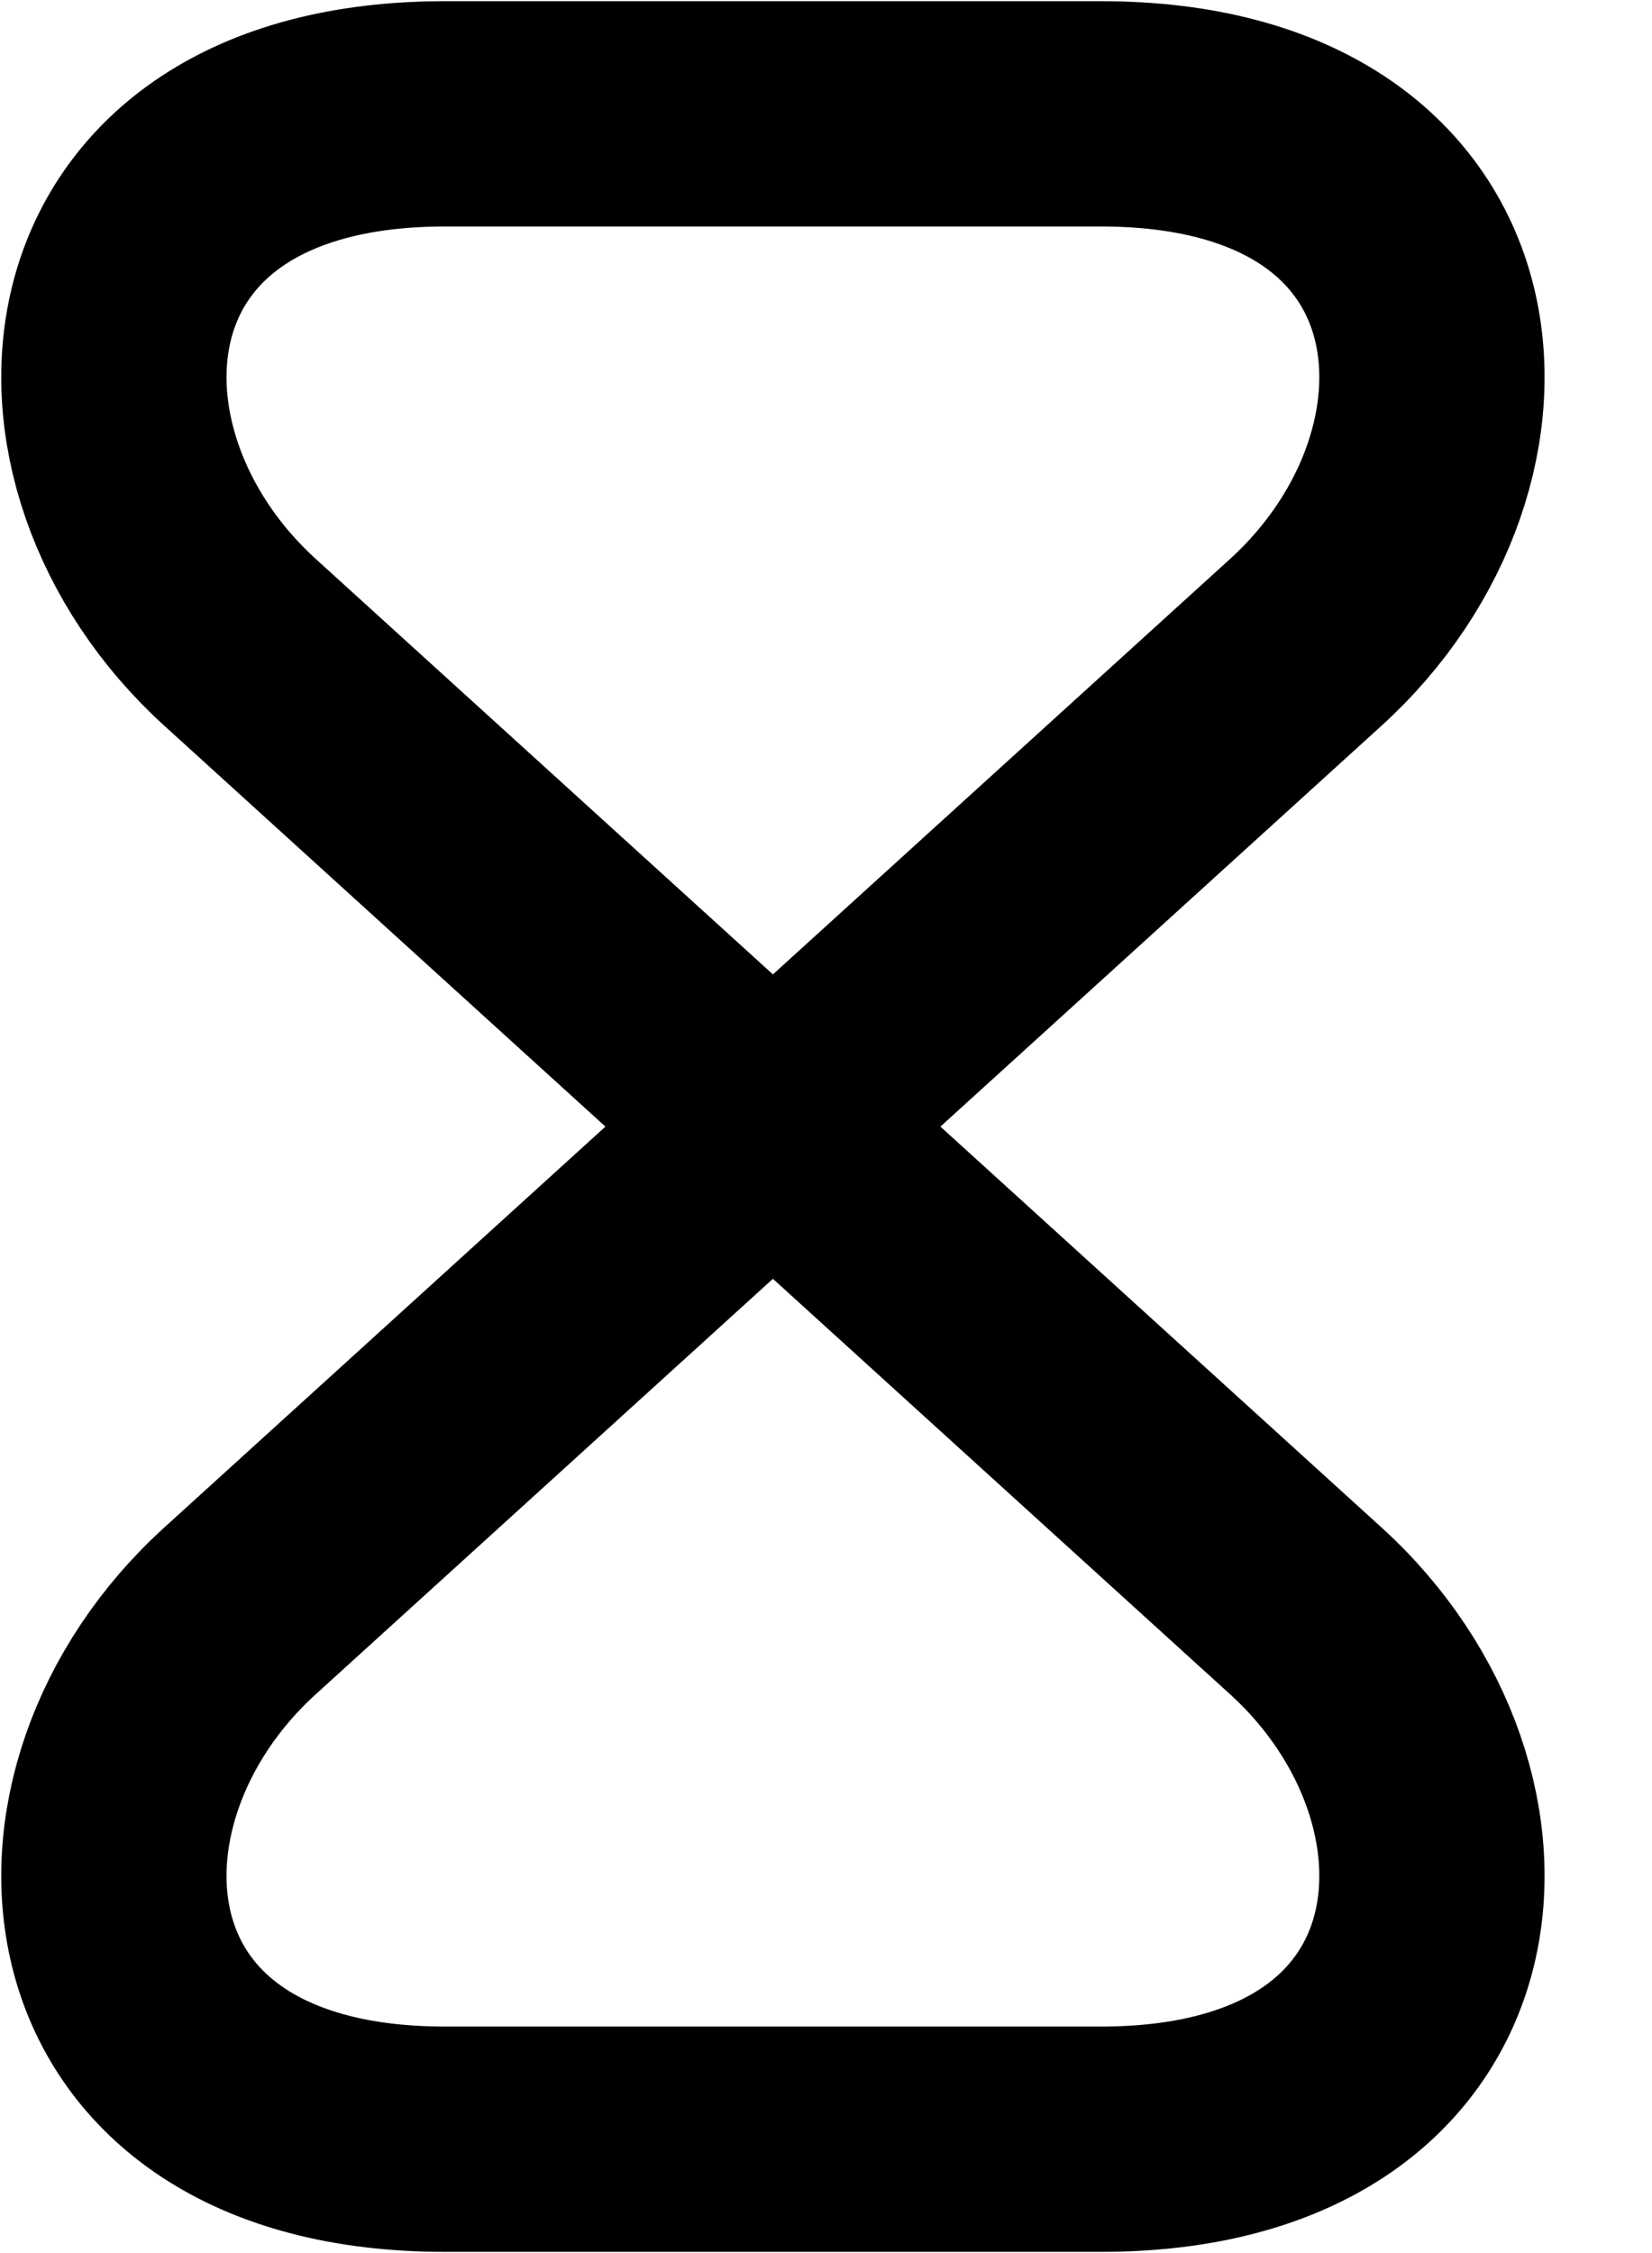 <svg width="11" height="15" viewBox="0 0 11 15" fill="none" xmlns="http://www.w3.org/2000/svg">
<path d="M7.331 0.758H2.962C0.427 0.758 0.232 3.037 1.6 4.278L8.693 10.723C10.061 11.963 9.866 14.242 7.331 14.242H2.962C0.427 14.242 0.232 11.963 1.6 10.723L8.693 4.278C10.061 3.037 9.866 0.758 7.331 0.758Z" stroke="black" stroke-width="1.5" stroke-linecap="round" stroke-linejoin="round"/>
</svg>
